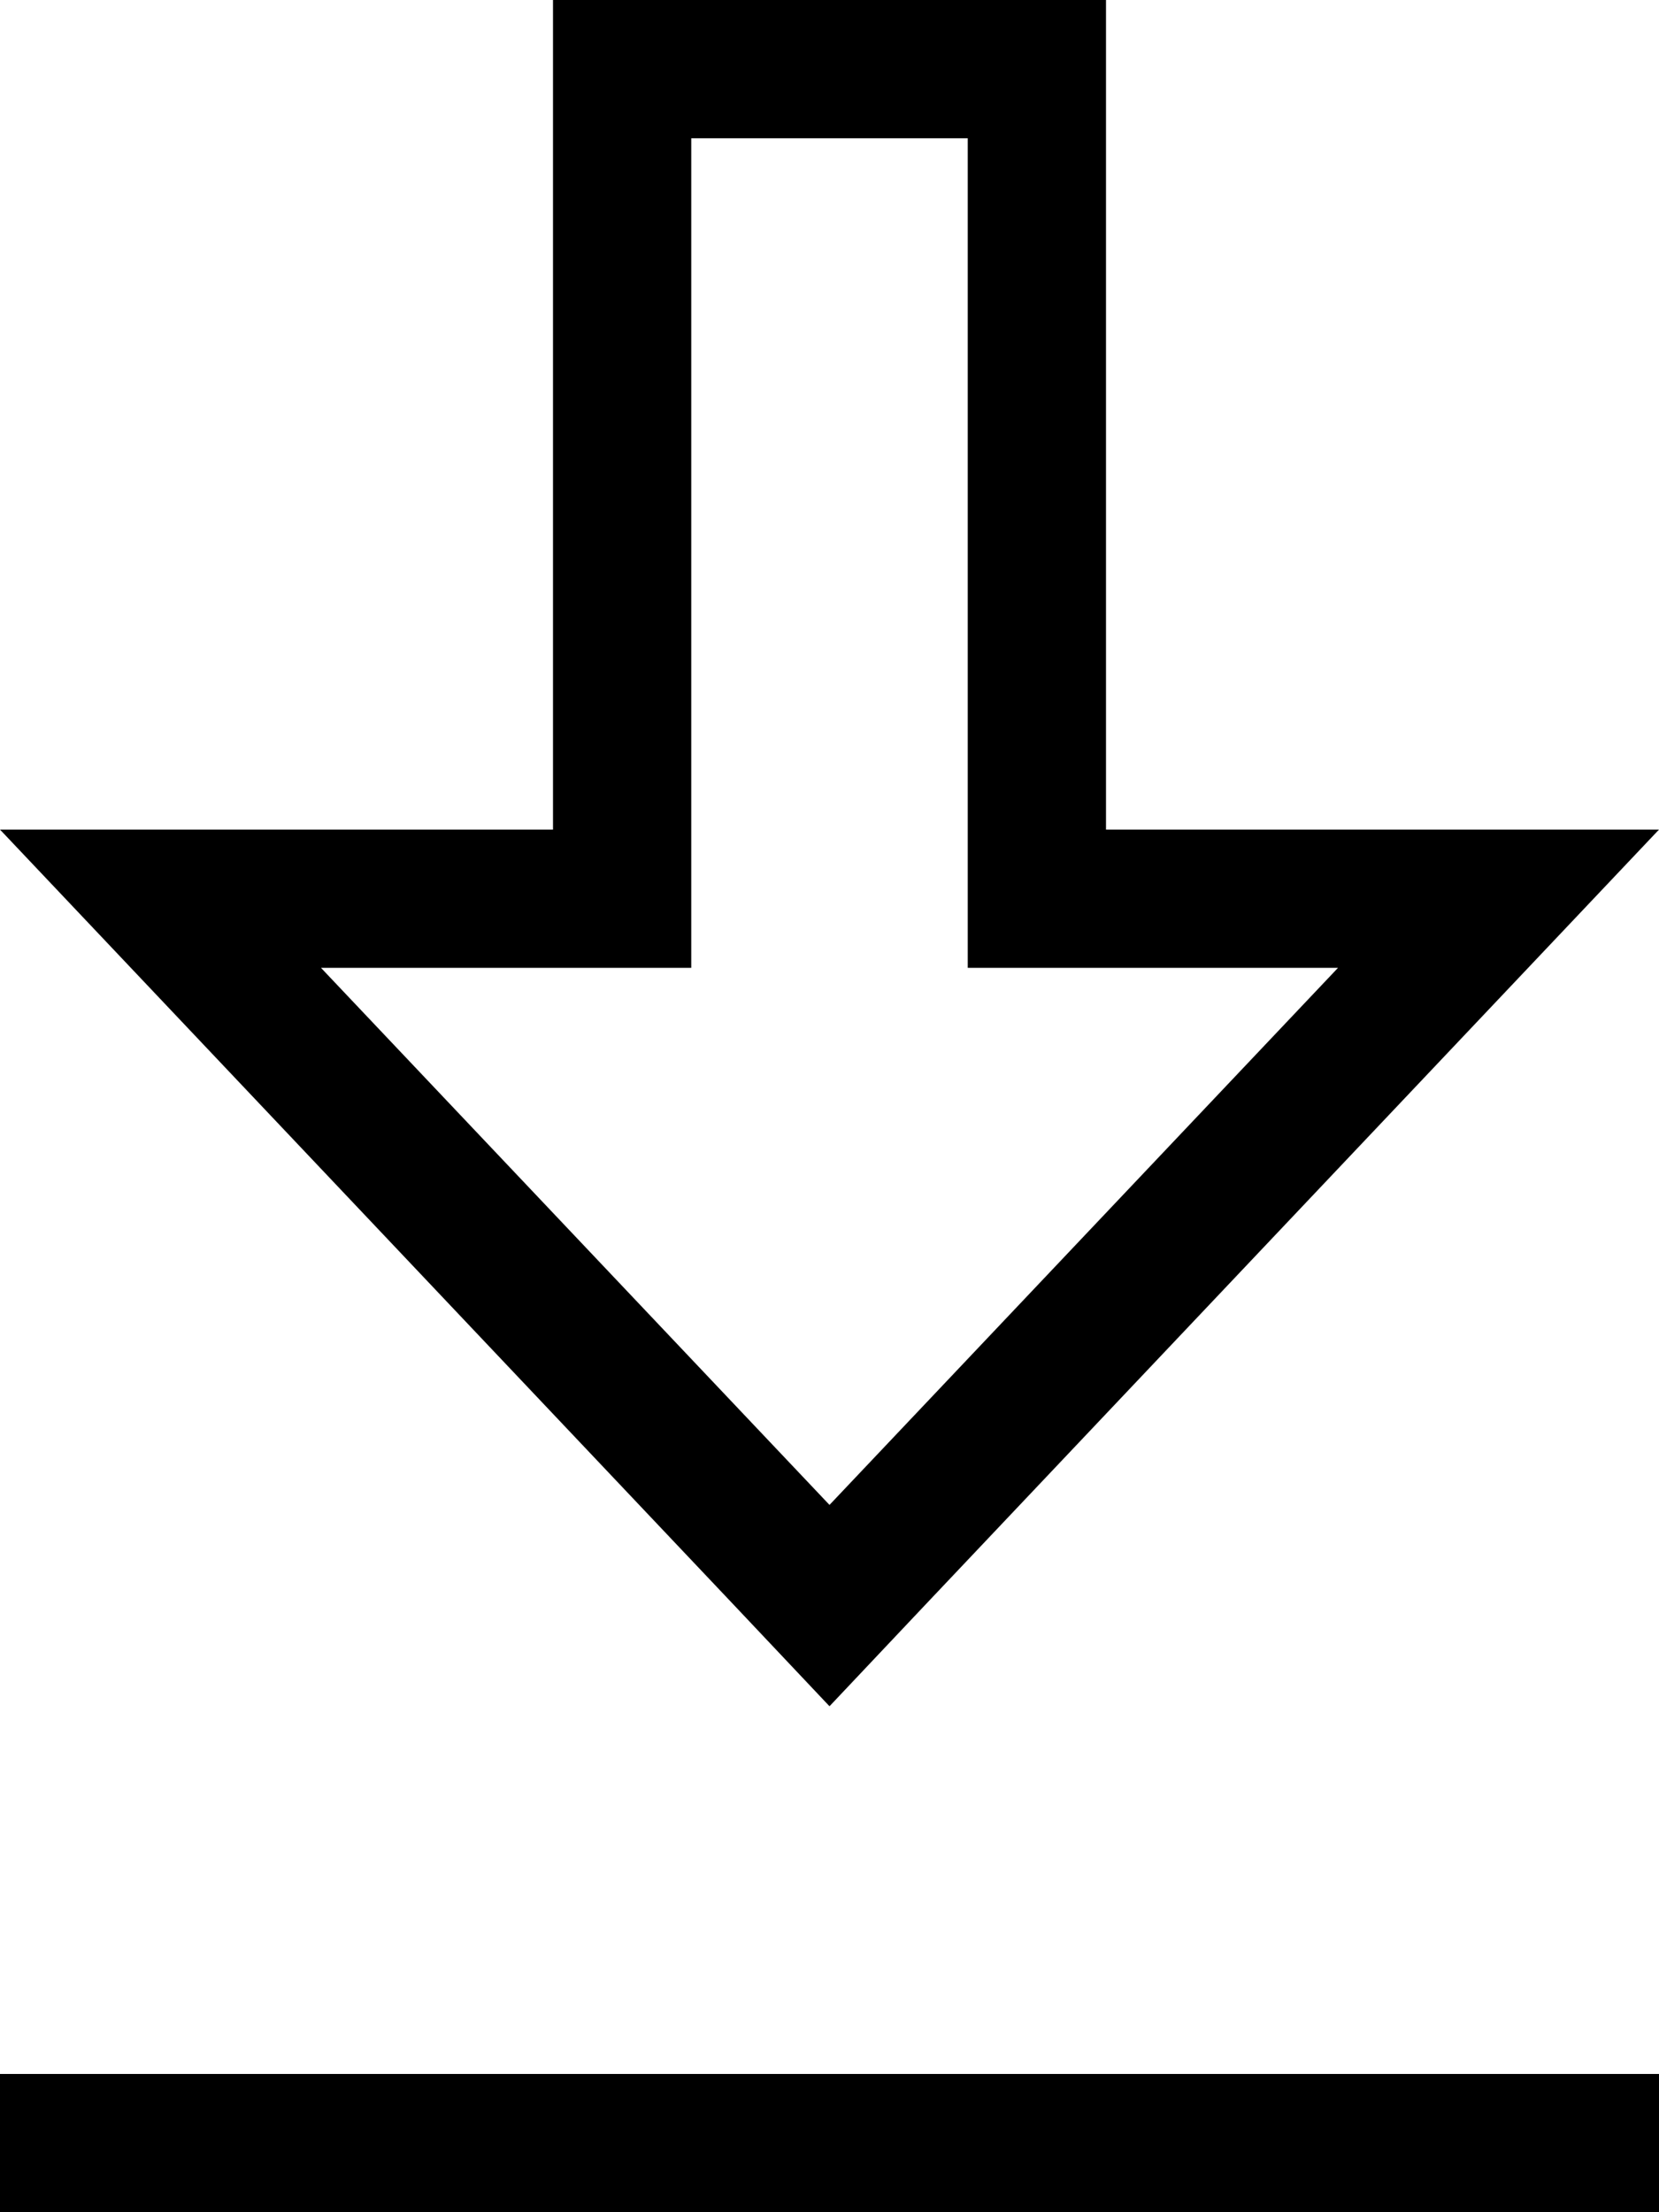 <svg fill="currentColor" xmlns="http://www.w3.org/2000/svg" viewBox="0 0 384 512"><!--! Font Awesome Pro 7.1.0 by @fontawesome - https://fontawesome.com License - https://fontawesome.com/license (Commercial License) Copyright 2025 Fonticons, Inc. --><path fill="currentColor" d="M0 512l384 0 0-32-384 0 0 32zM128 192L0 192c2 2.1 58.6 61.9 170 179.6l22 23.3 22-23.3C325.4 253.9 382 194.1 384 192l-128 0 0-192-128 0 0 128 0 0 0 64zm32-64l0 0 0-96 64 0 0 192 85.7 0-117.7 124.3-117.7-124.3 85.7 0 0-96z"/></svg>